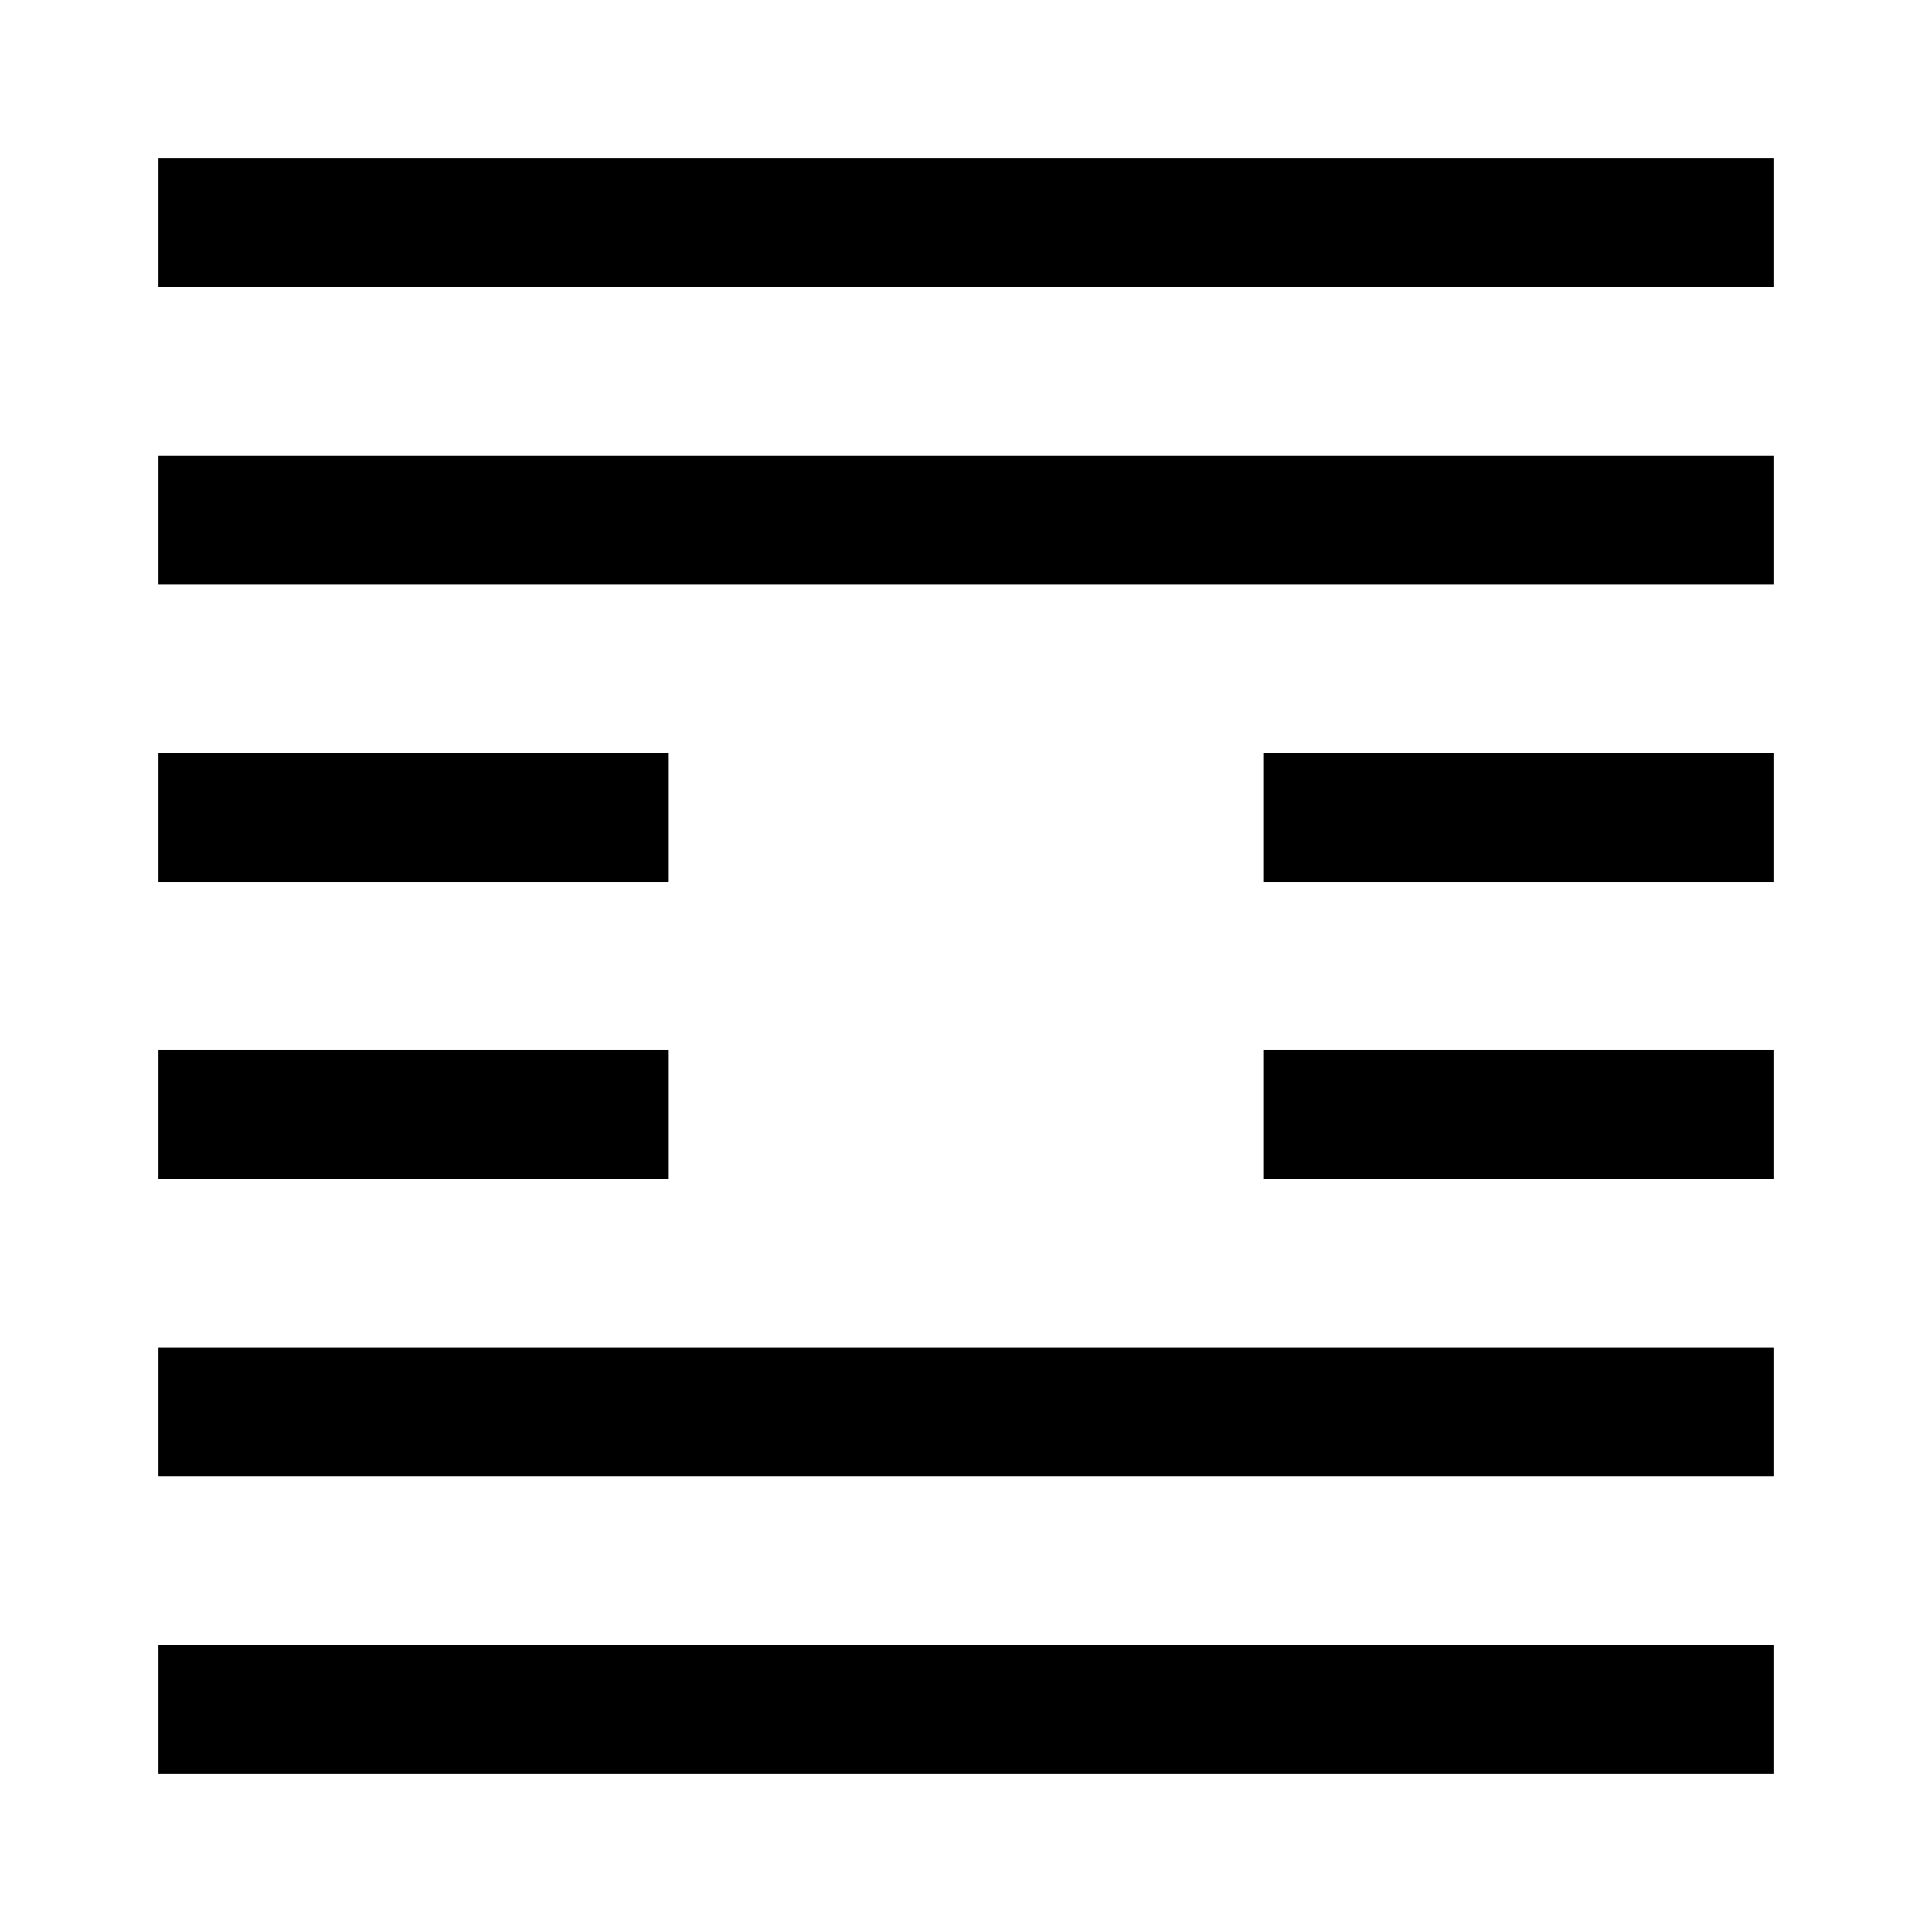<svg class="kua" viewBox="0 0 390 390" stroke="black">
  <line class="kua-line" x1="32" y1="345" x2="358" y2="345" stroke-width="26"></line>
  <line class="kua-line" x1="32" y1="285" x2="358" y2="285" stroke-width="26"></line>
  <line class="kua-line" x1="32" y1="225" x2="135" y2="225" stroke-width="26"></line>
  <line class="kua-line" x1="255" y1="225" x2="358" y2="225" stroke-width="26"></line>
  <line class="kua-line" x1="32" y1="165" x2="135" y2="165" stroke-width="26"></line>
  <line class="kua-line" x1="255" y1="165" x2="358" y2="165" stroke-width="26"></line>
  <line class="kua-line" x1="32" y1="105" x2="358" y2="105" stroke-width="26"></line>
  <line class="kua-line" x1="32" y1="45" x2="358" y2="45" stroke-width="26"></line>
</svg>
